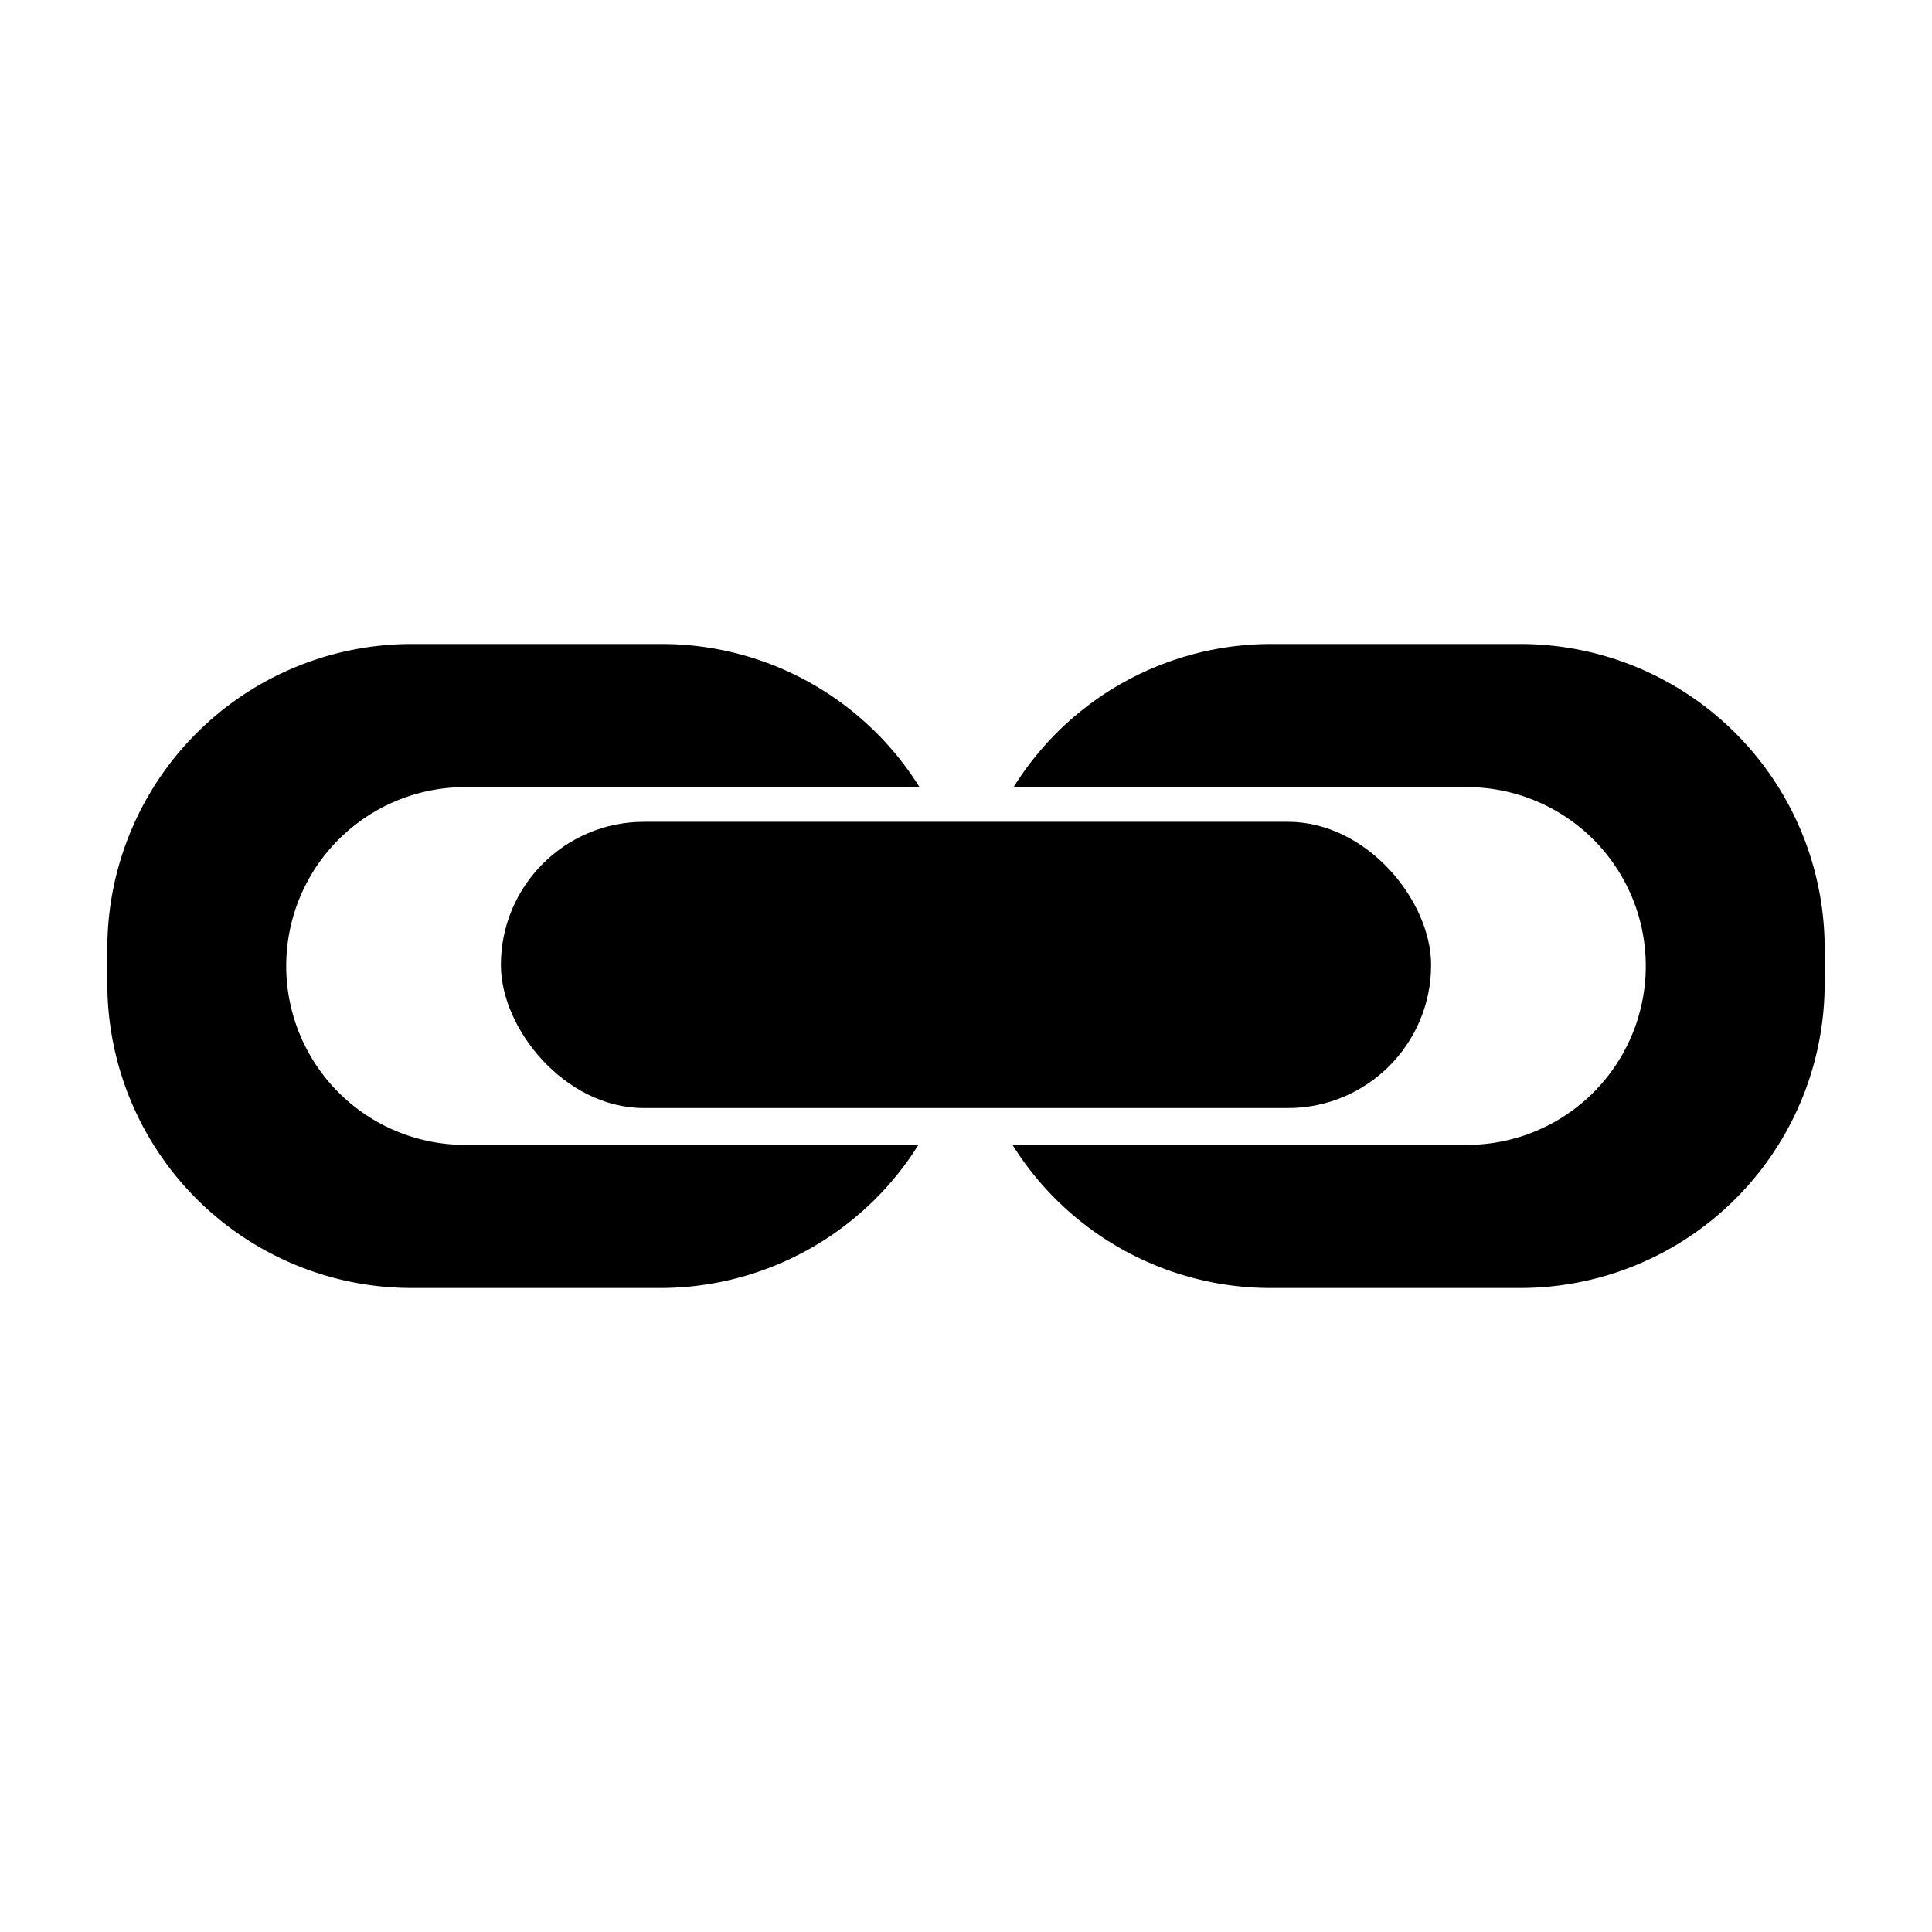 <svg id="icons" xmlns="http://www.w3.org/2000/svg" viewBox="0 0 54 54"><defs><style>.cls-1{fill:#000000;}</style></defs><g id="group"><path class="cls-1" d="M42.51,18h-7a8.48,8.48,0,0,0-7.18,4H41a5,5,0,0,1,0,10H28.3a8.51,8.51,0,0,0,7.18,4h7A8.51,8.51,0,0,0,51,27.48v-1A8.51,8.51,0,0,0,42.51,18Z"/><path class="cls-1" d="M13,32a5,5,0,0,1,0-10H25.7a8.49,8.49,0,0,0-7.19-4h-7A8.51,8.51,0,0,0,3,26.45v1A8.51,8.51,0,0,0,11.48,36h7a8.51,8.51,0,0,0,7.19-4Z"/><rect class="cls-1" x="14" y="22.97" width="26" height="8" rx="4"/></g></svg>